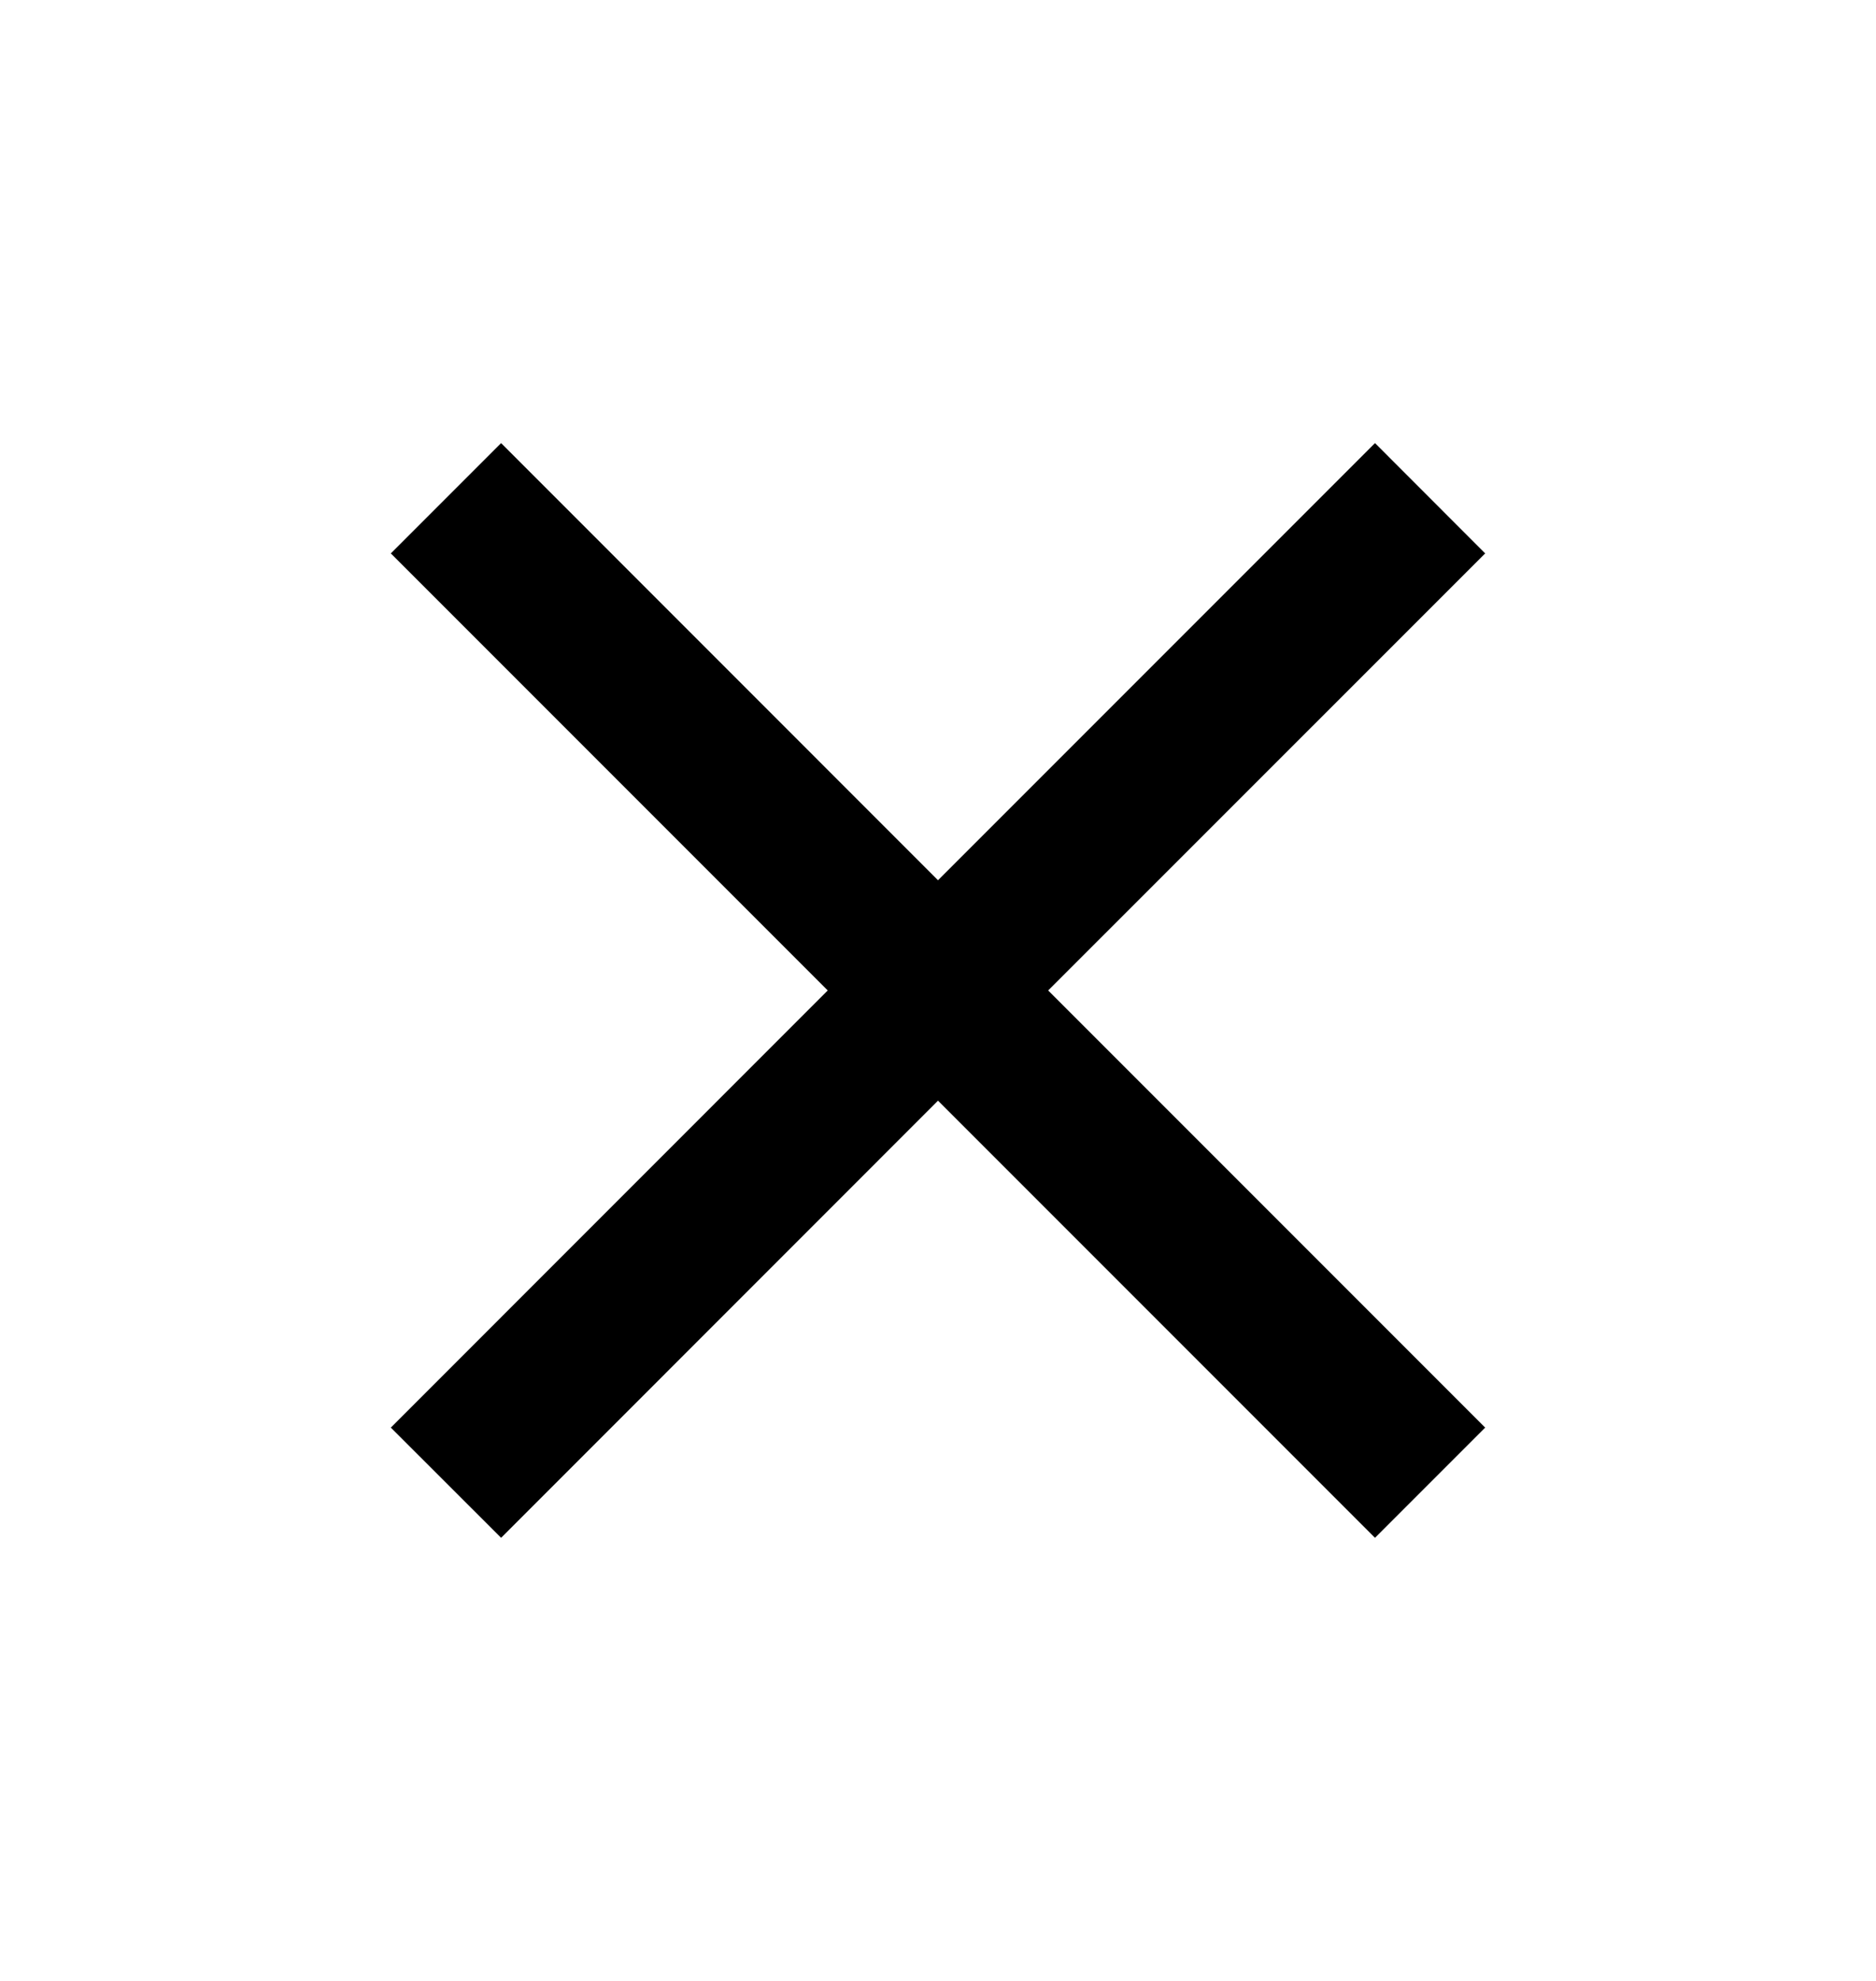 <svg width="18" height="19" viewBox="0 0 18 19" fill="none" xmlns="http://www.w3.org/2000/svg">
<g clip-path="url(#clip0_5555_78956)">
<path d="M14.25 5.308L13.193 4.25L9 8.443L4.808 4.25L3.75 5.308L7.942 9.5L3.75 13.693L4.808 14.75L9 10.557L13.193 14.75L14.25 13.693L10.057 9.5L14.25 5.308Z" fill="black"/>
</g>
<defs>
<clipPath id="clip0_5555_78956">
<rect width="18" height="18" fill="white" transform="translate(0 0.5)"/>
</clipPath>
</defs>
</svg>
